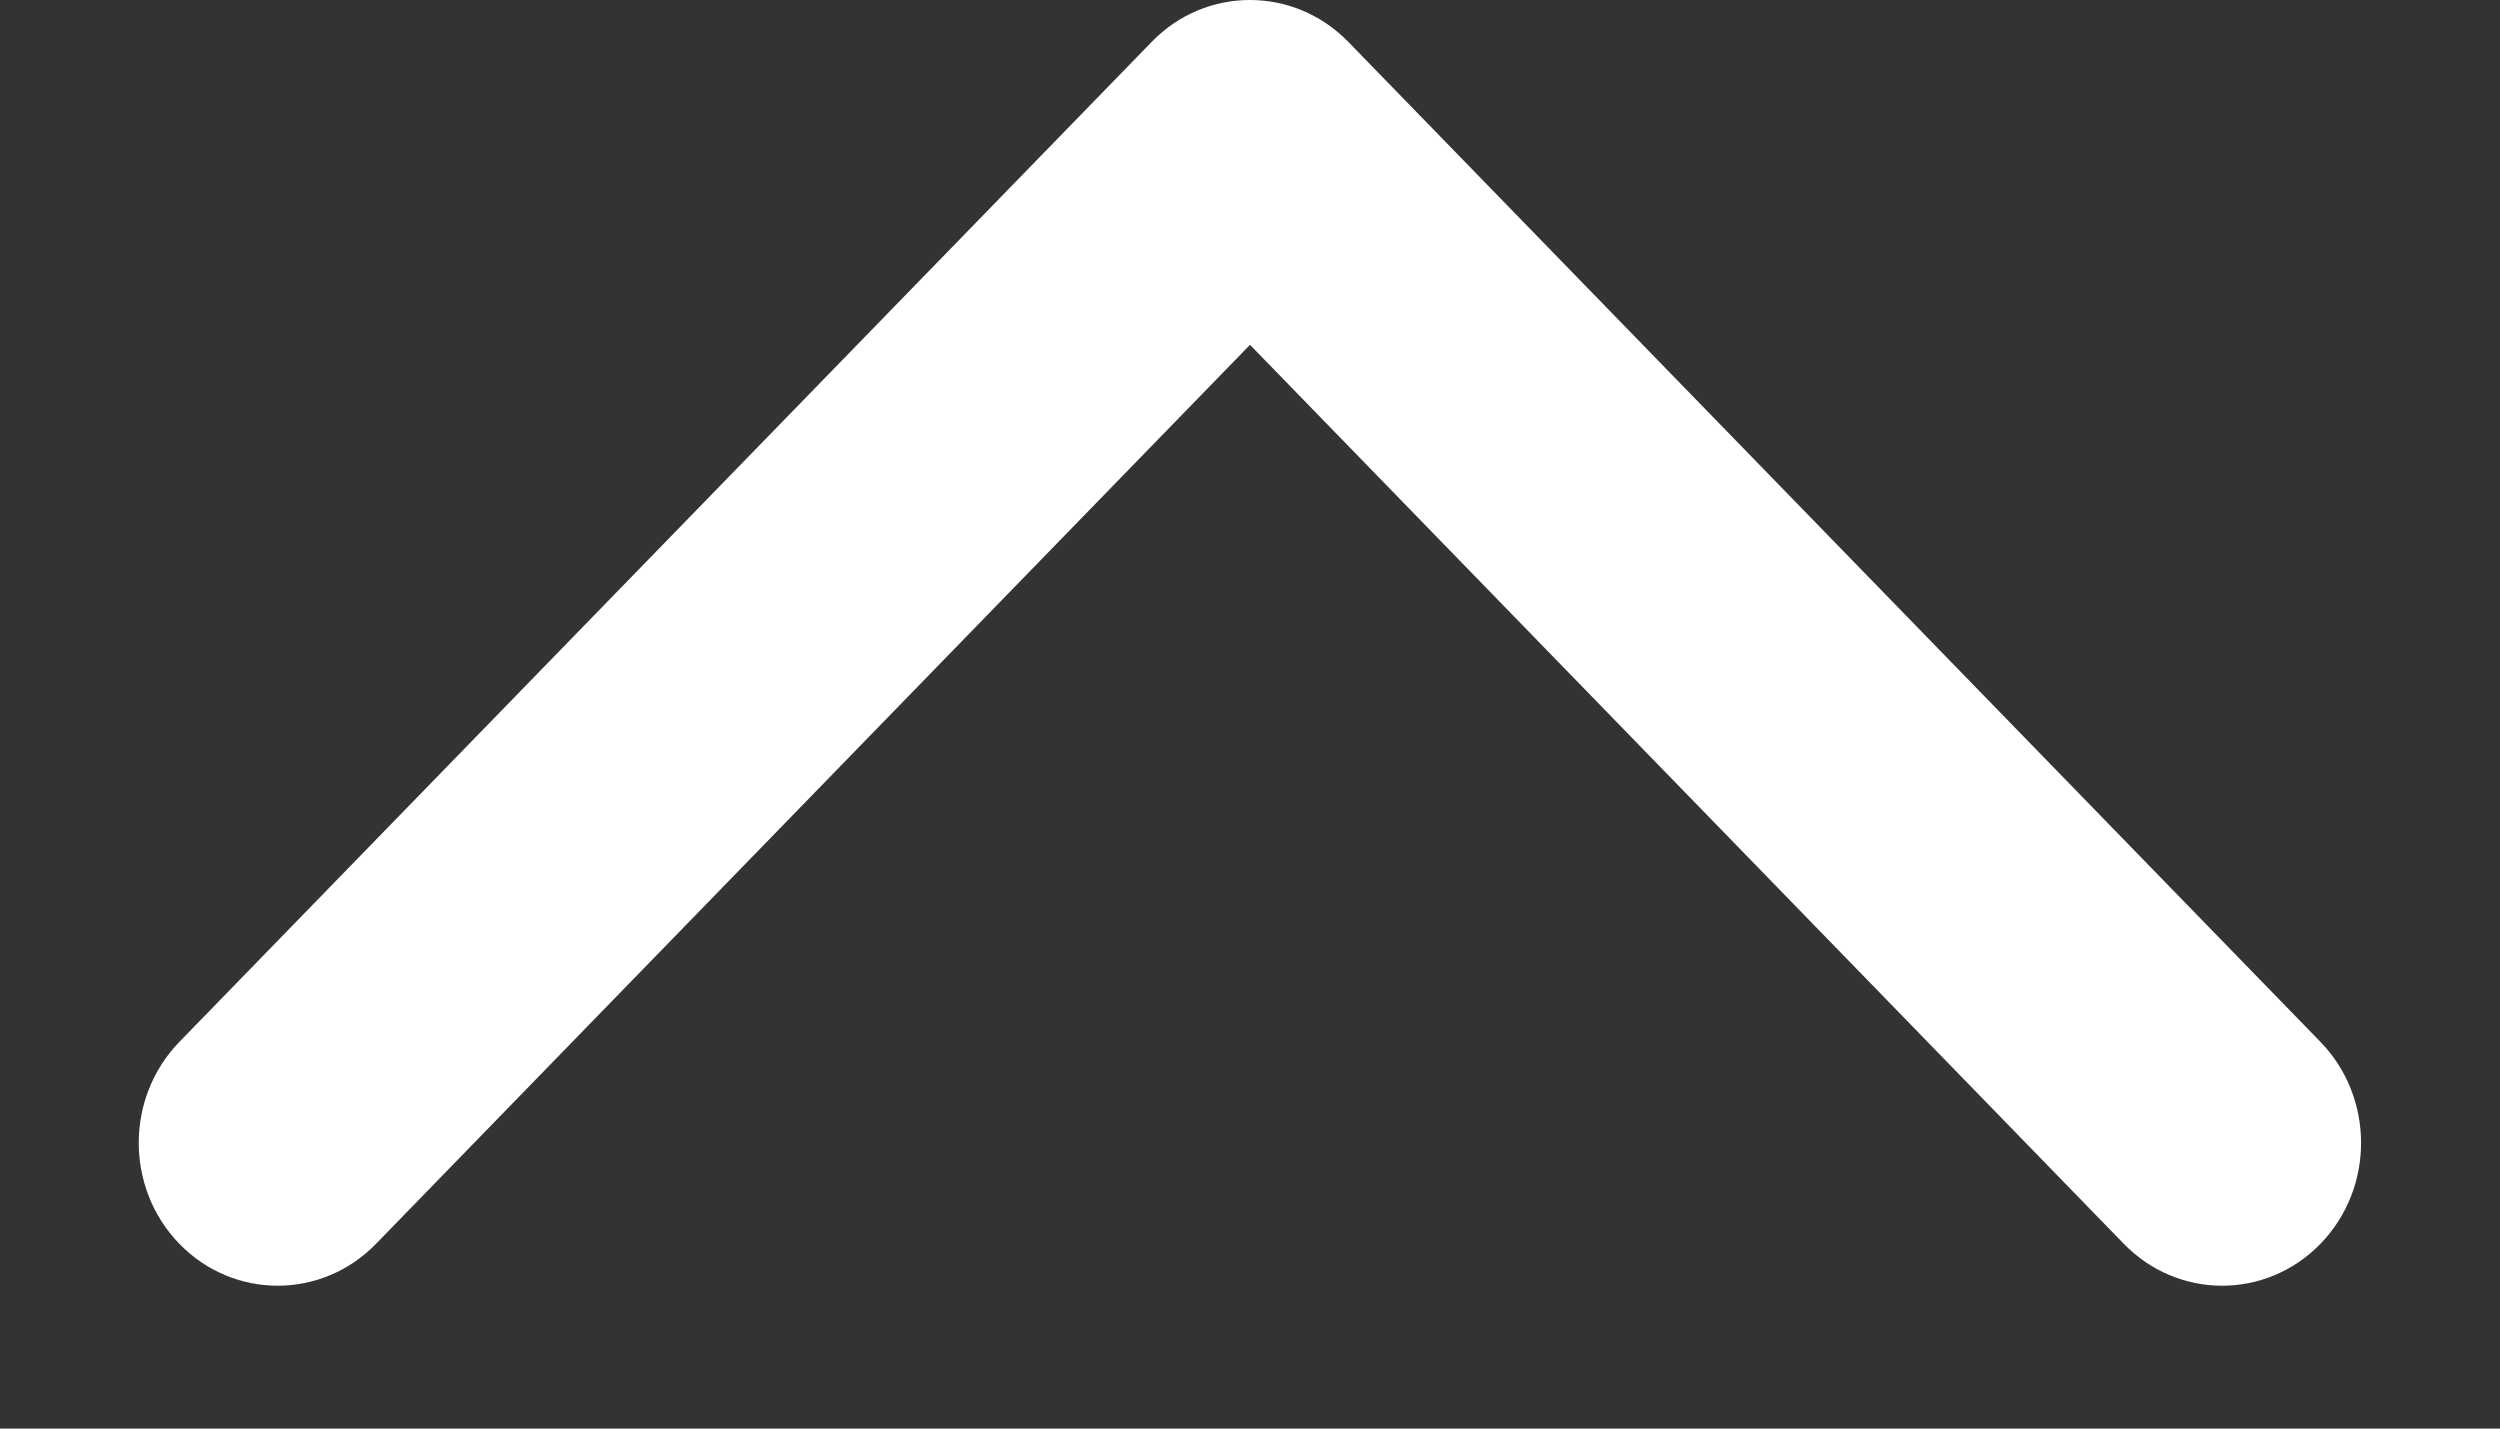 <svg width="14" height="8" viewBox="0 0 14 8" fill="none" xmlns="http://www.w3.org/2000/svg">
<rect x="0" y="0" width="14" height="8" fill="#333333" stroke="none"/>
<path fill-rule="evenodd" clip-rule="evenodd" d="M6.45 0.234C6.753 -0.078 7.246 -0.078 7.55 0.234L12.994 5.834C13.298 6.147 13.298 6.653 12.994 6.966C12.69 7.278 12.198 7.278 11.894 6.966L7 1.931L2.105 6.966C1.801 7.278 1.309 7.278 1.005 6.966C0.701 6.653 0.701 6.147 1.005 5.834L6.45 0.234Z" fill="#ffffff"/>
</svg>
